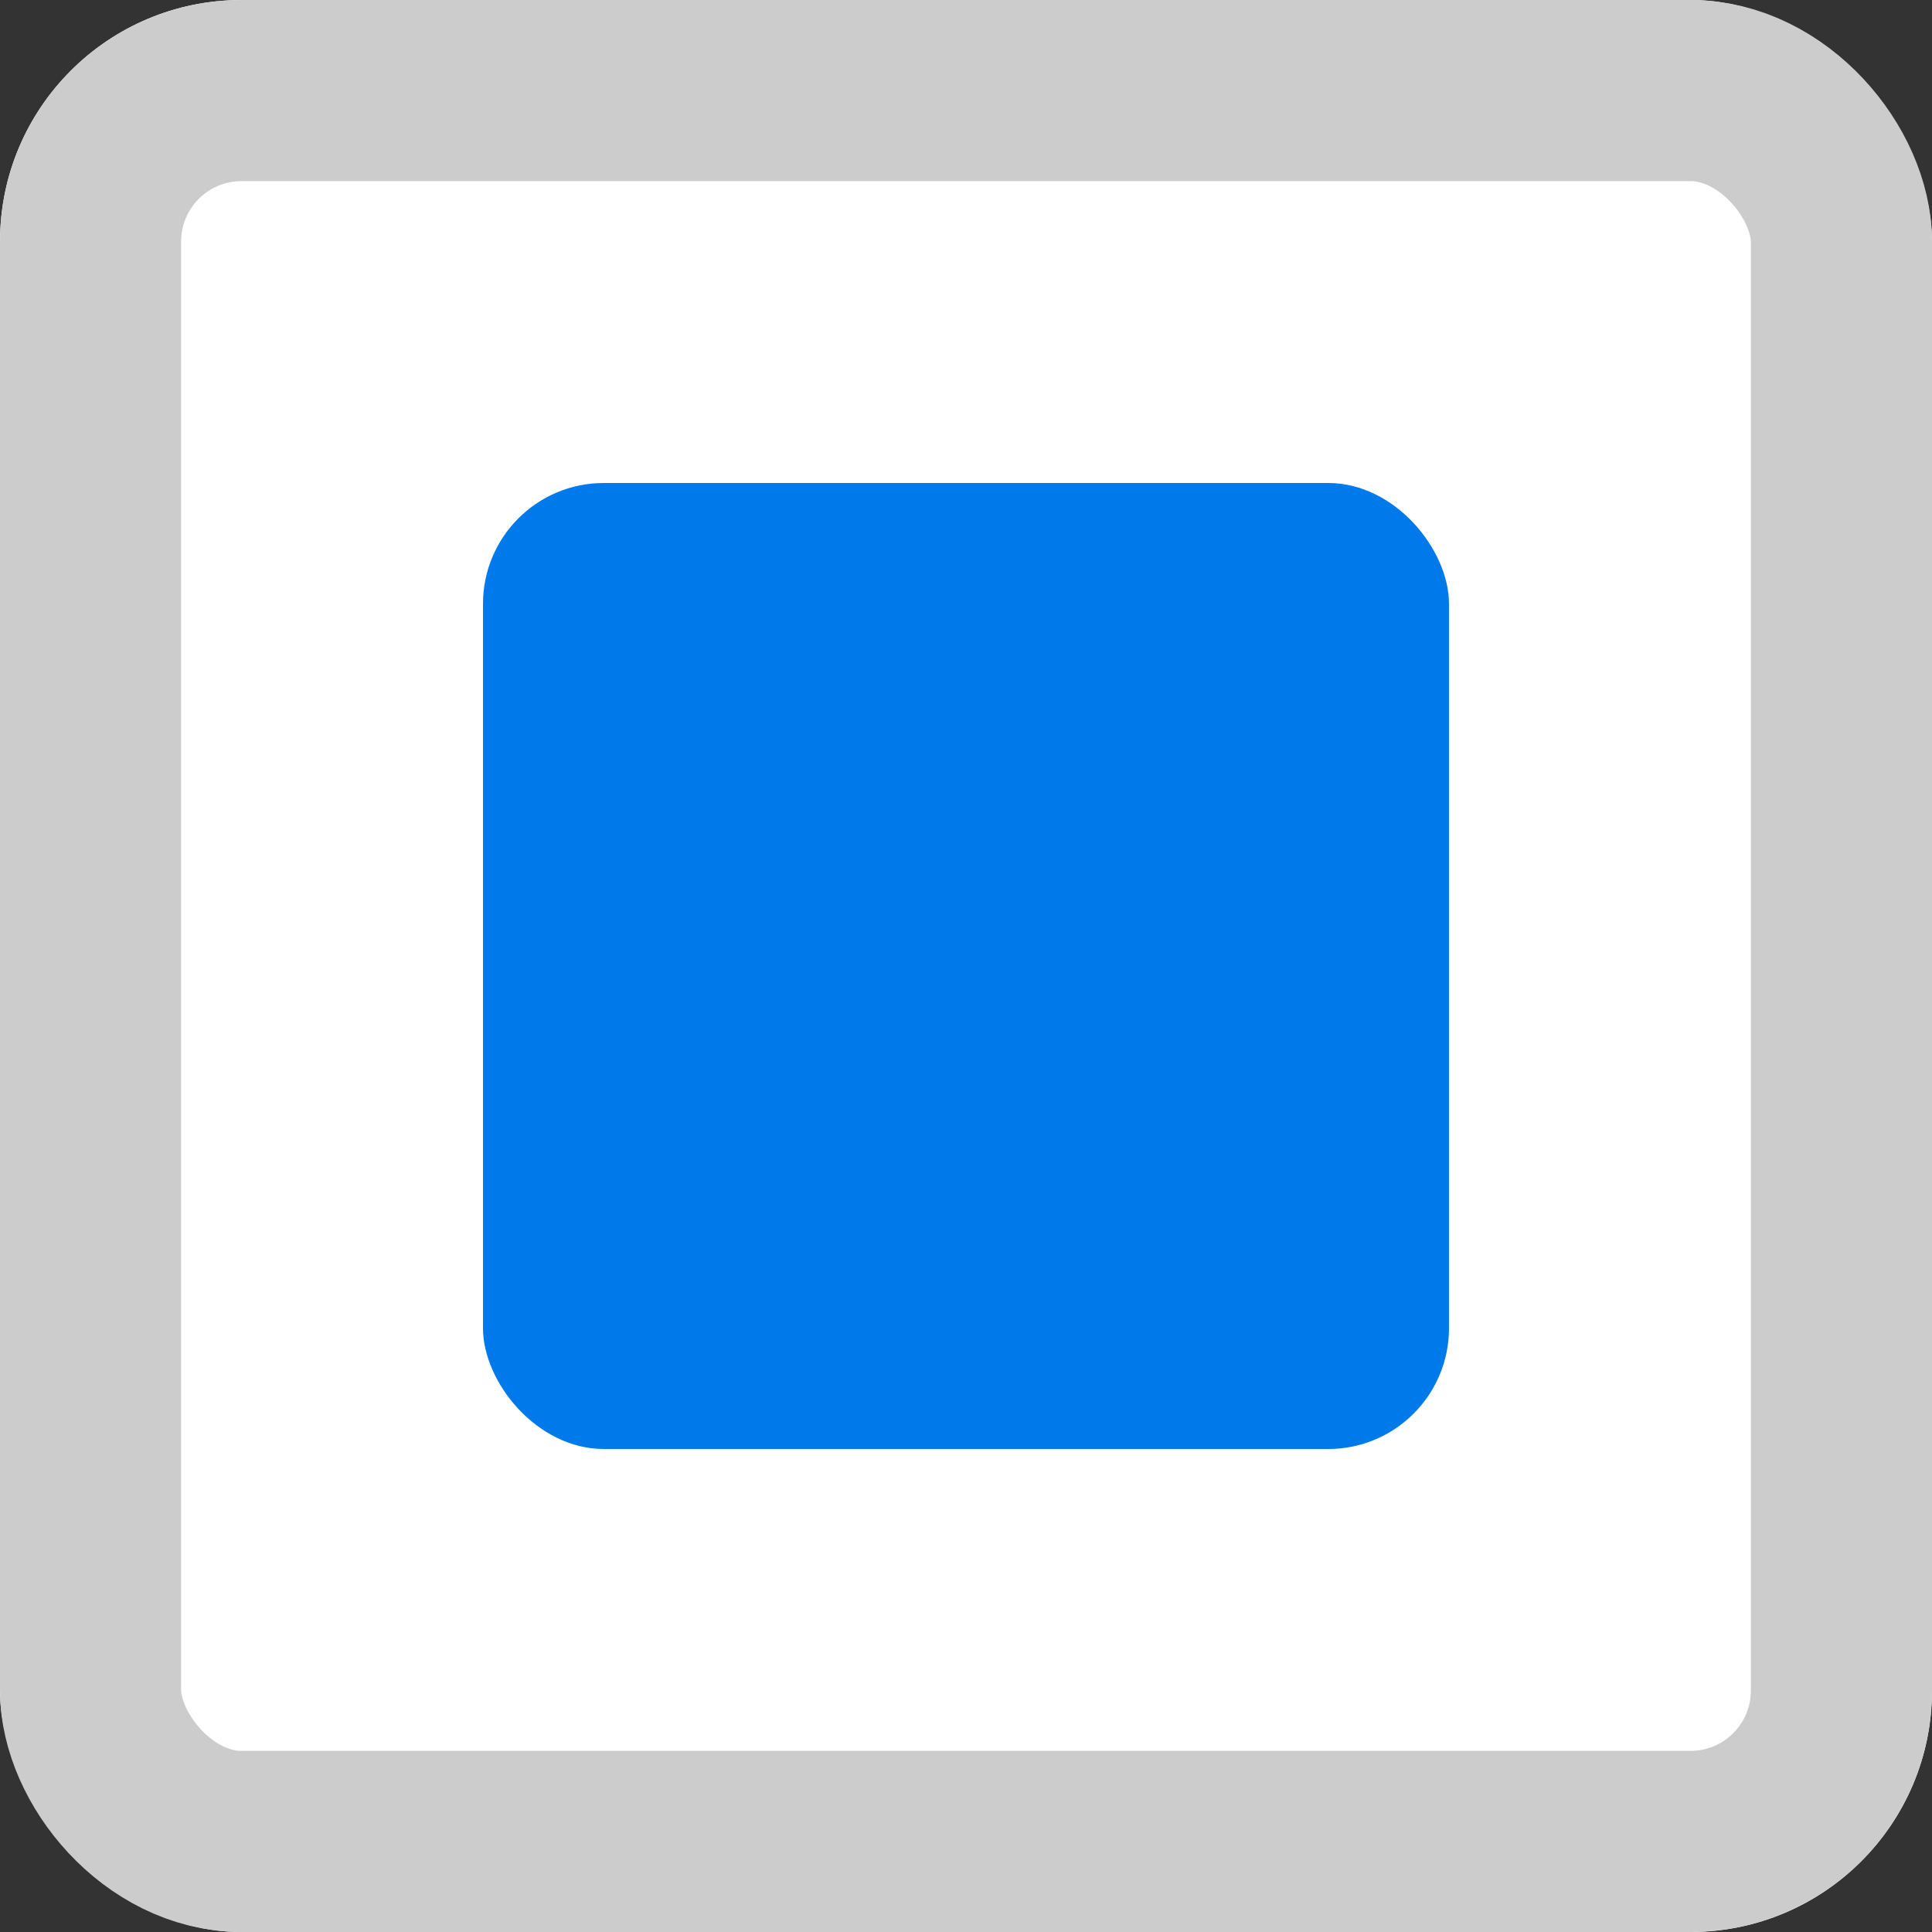 <svg xmlns="http://www.w3.org/2000/svg" xmlns:xlink="http://www.w3.org/1999/xlink" fill="none" version="1.1" width="16" height="16" viewBox="0 0 16 16"><rect x="0" y="0" width="16" height="16" fill="#333333" stroke="none"/><g><g><rect x="0" y="0" width="16" height="16" rx="2" fill="#FFFFFF" fill-opacity="1"/><rect x="0.75" y="0.75" width="14.5" height="14.5" rx="1.25" fill-opacity="0" stroke-opacity="1" stroke="#CCCCCC" fill="none" stroke-width="1.5"/><g><g></g><g><rect x="4" y="4" width="8" height="8" rx="1" fill="#007AEB" fill-opacity="1"/></g></g></g></g></svg>